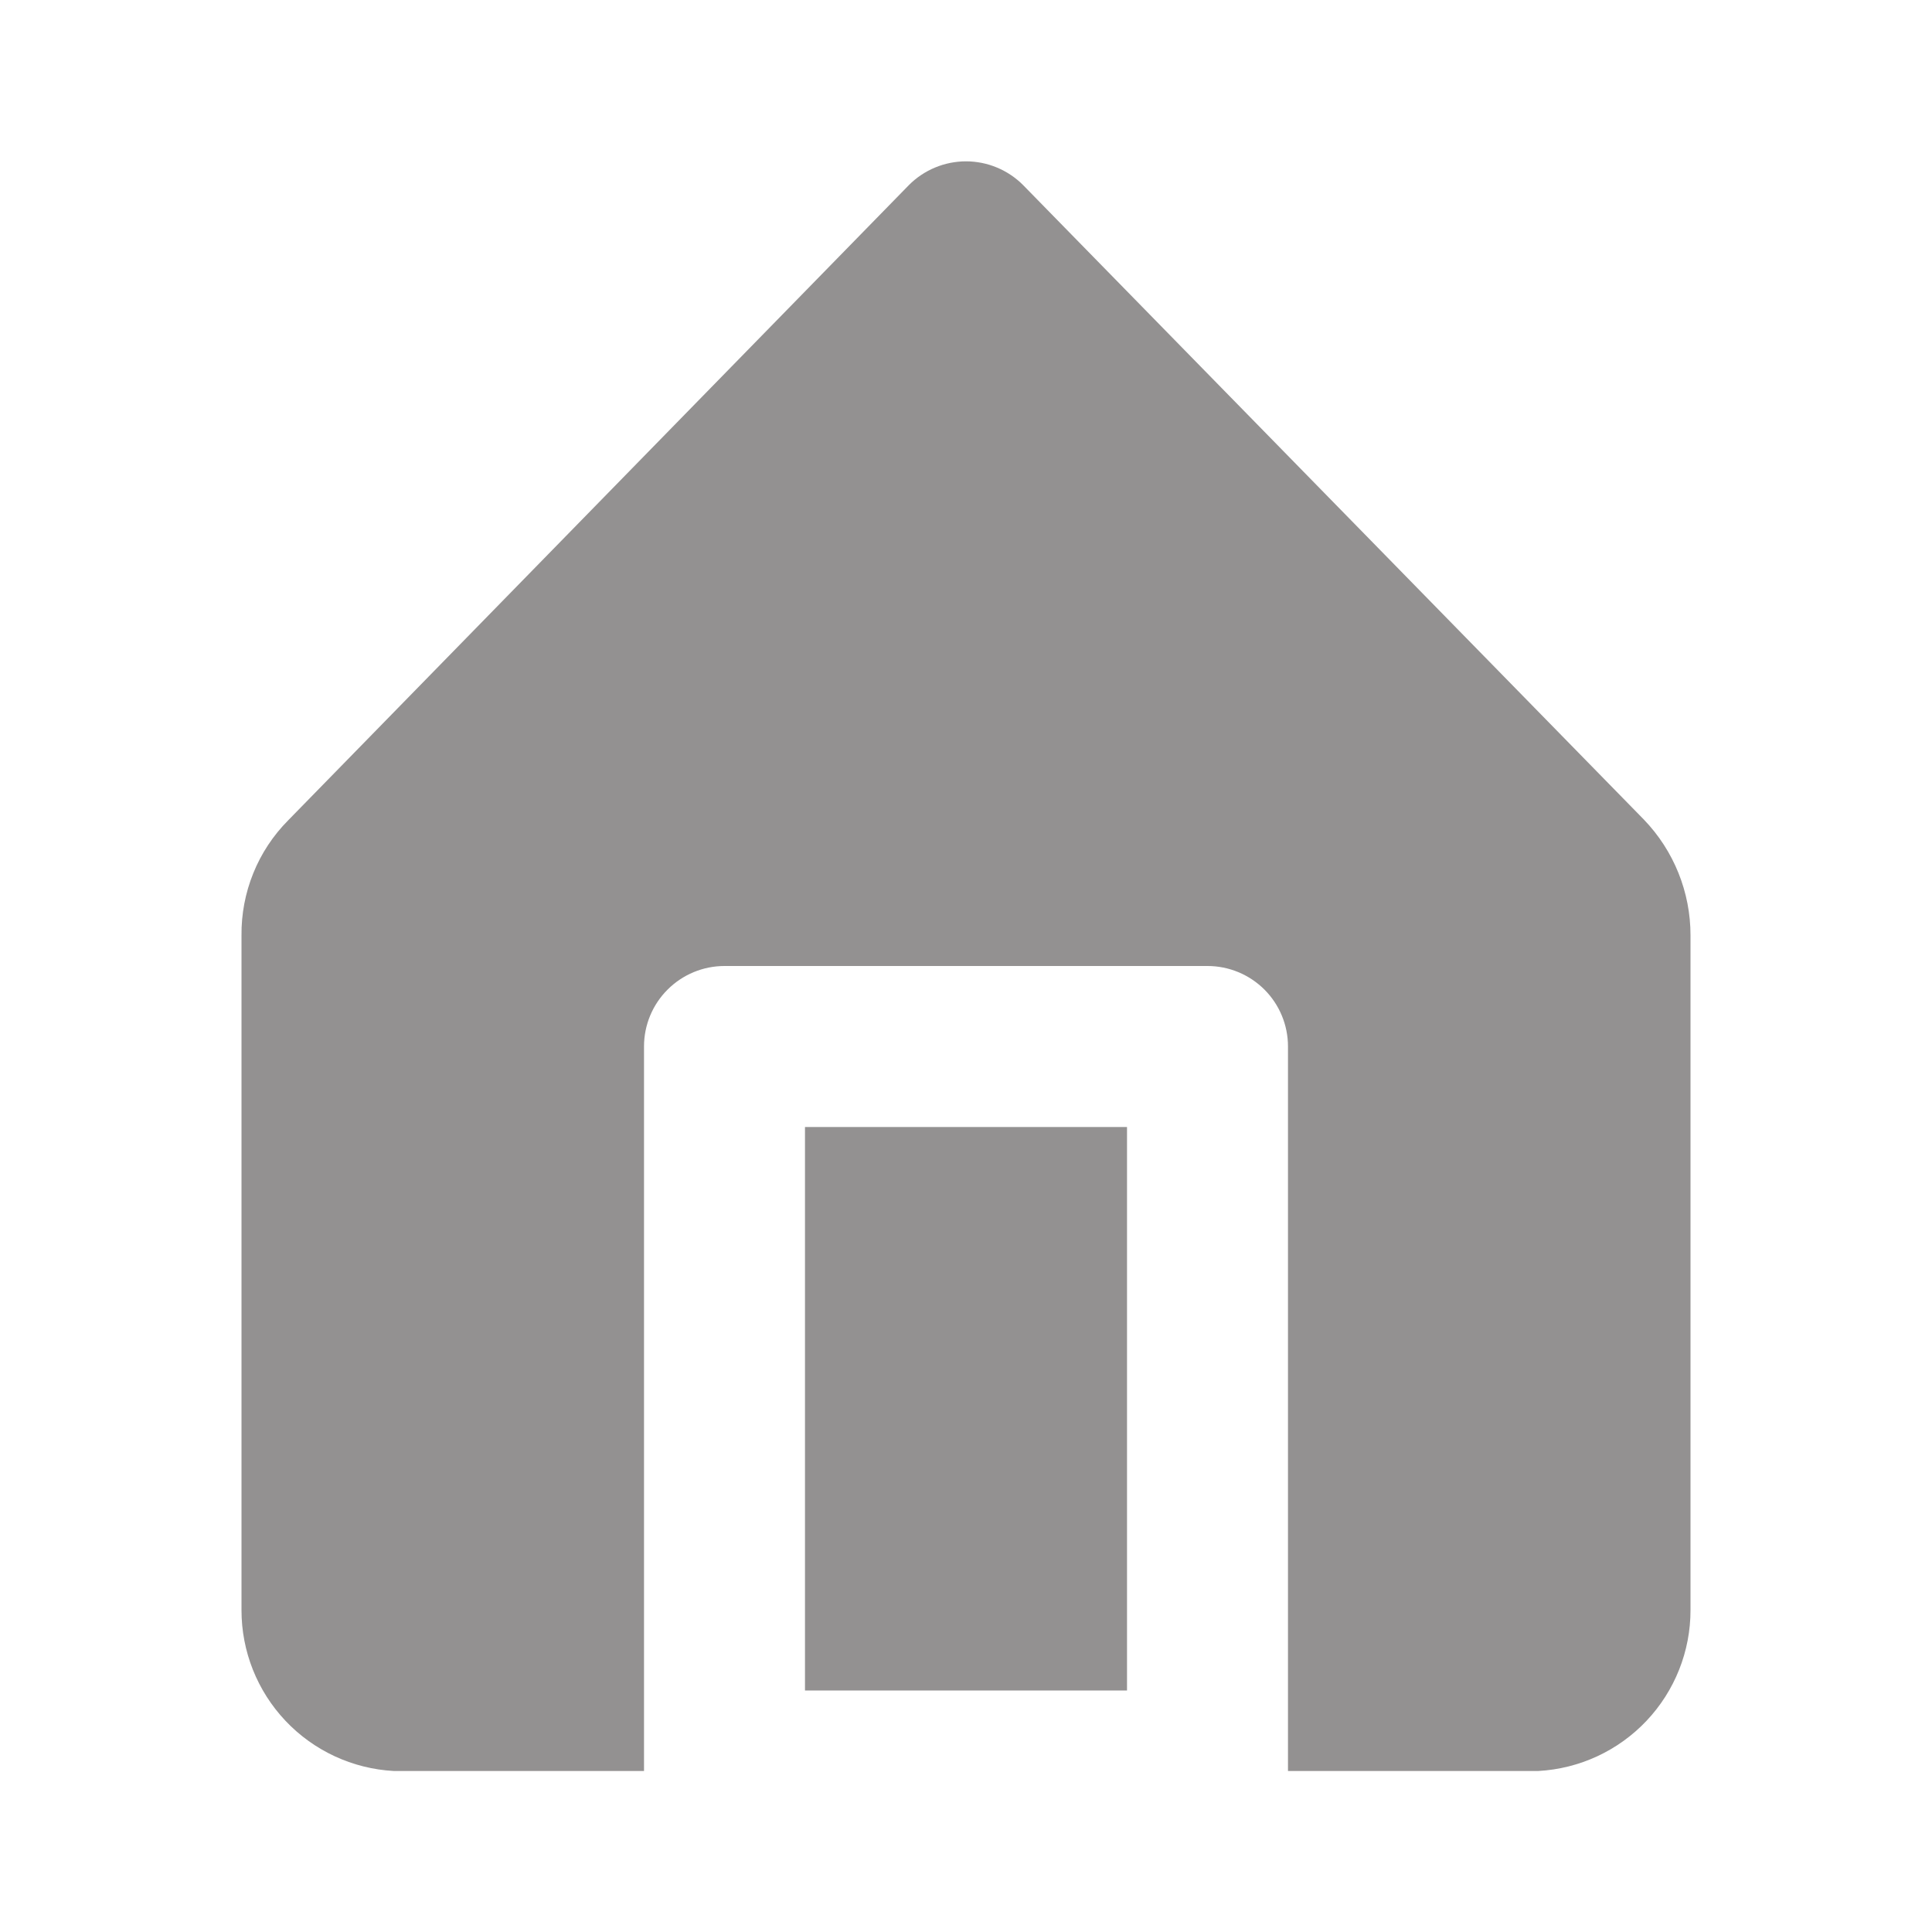 <svg width="53" height="53" viewBox="0 0 53 53" fill="none" xmlns="http://www.w3.org/2000/svg">
<path d="M22.083 30.917H30.917V46.375H22.083V30.917Z" fill="#939191"/>
<path d="M45.094 22.481L28.068 5.079C27.863 4.872 27.618 4.708 27.349 4.596C27.08 4.484 26.791 4.426 26.5 4.426C26.209 4.426 25.92 4.484 25.651 4.596C25.382 4.708 25.137 4.872 24.932 5.079L7.906 22.503C7.494 22.918 7.168 23.411 6.949 23.953C6.729 24.495 6.619 25.076 6.625 25.661V44.167C6.623 45.297 7.055 46.385 7.832 47.207C8.608 48.028 9.67 48.521 10.799 48.583H17.667V28.708C17.667 28.122 17.899 27.561 18.314 27.147C18.728 26.733 19.289 26.5 19.875 26.5H33.125C33.711 26.5 34.272 26.733 34.687 27.147C35.101 27.561 35.333 28.122 35.333 28.708V48.583H42.201C43.33 48.521 44.392 48.028 45.168 47.207C45.945 46.385 46.377 45.297 46.375 44.167V25.661C46.377 24.475 45.917 23.334 45.094 22.481Z" fill="#939191"/>
</svg>
